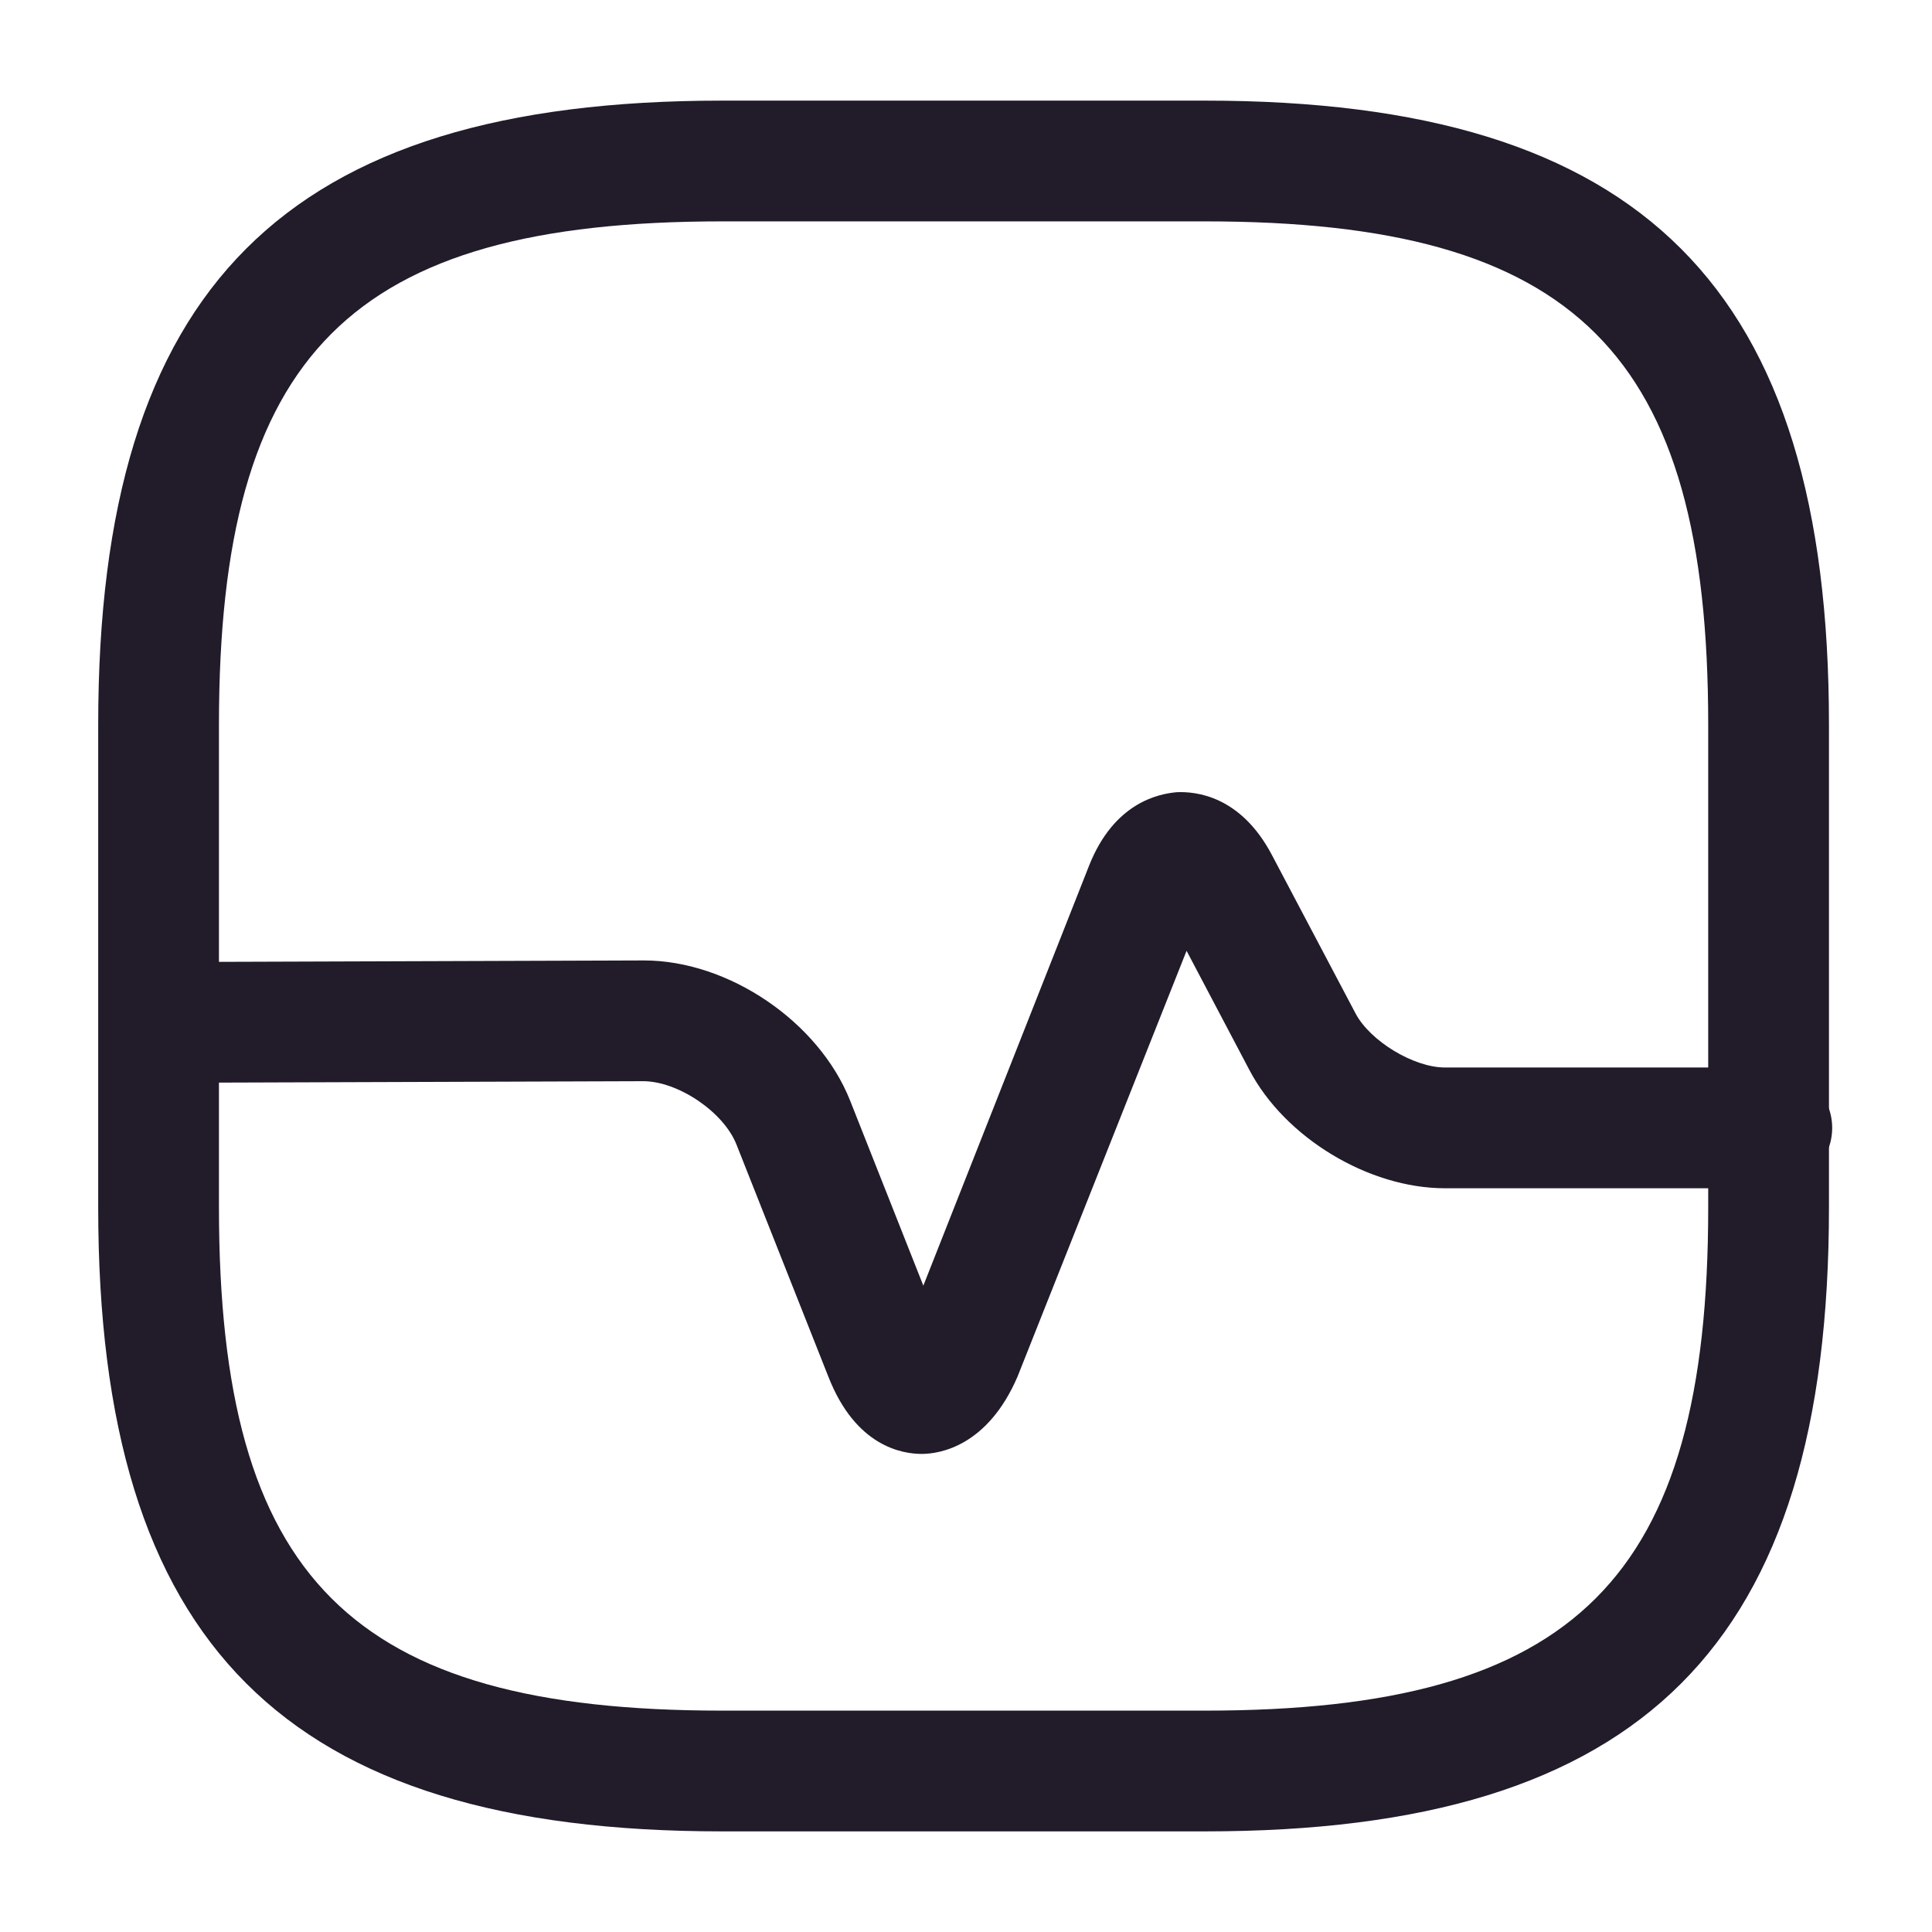 <svg width="24" height="24" viewBox="0 0 24 24" fill="none" xmlns="http://www.w3.org/2000/svg">
<path d="M14.97 22.75H8.97C3.54 22.75 1.22 20.43 1.22 15V9C1.22 3.57 3.54 1.25 8.97 1.25H14.97C20.4 1.25 22.72 3.57 22.72 9V15C22.72 20.43 20.41 22.75 14.97 22.75ZM8.97 2.75C4.36 2.75 2.72 4.39 2.72 9V15C2.72 19.61 4.36 21.25 8.97 21.25H14.97C19.58 21.25 21.22 19.61 21.22 15V9C21.22 4.39 19.58 2.75 14.97 2.75H8.97Z" fill="#211B2A"/>
<path d="M11.45 18.061C11.21 18.061 10.63 17.971 10.29 17.101L9.15 14.221C8.99 13.811 8.42 13.431 7.99 13.431L1.99 13.451C1.58 13.451 1.24 13.121 1.24 12.701C1.24 12.291 1.57 11.951 1.99 11.951L7.99 11.931H8C9.05 11.931 10.17 12.691 10.56 13.671L11.47 15.971L13.53 10.751C13.84 9.971 14.39 9.861 14.62 9.841C14.85 9.831 15.41 9.881 15.8 10.621L16.84 12.591C17.02 12.931 17.56 13.261 17.95 13.261H22.01C22.42 13.261 22.76 13.601 22.76 14.011C22.76 14.421 22.42 14.761 22.01 14.761H17.95C17 14.761 15.96 14.131 15.52 13.291L14.74 11.811L12.64 17.101C12.27 17.961 11.68 18.061 11.45 18.061Z" fill="#211B2A"/>
</svg>
